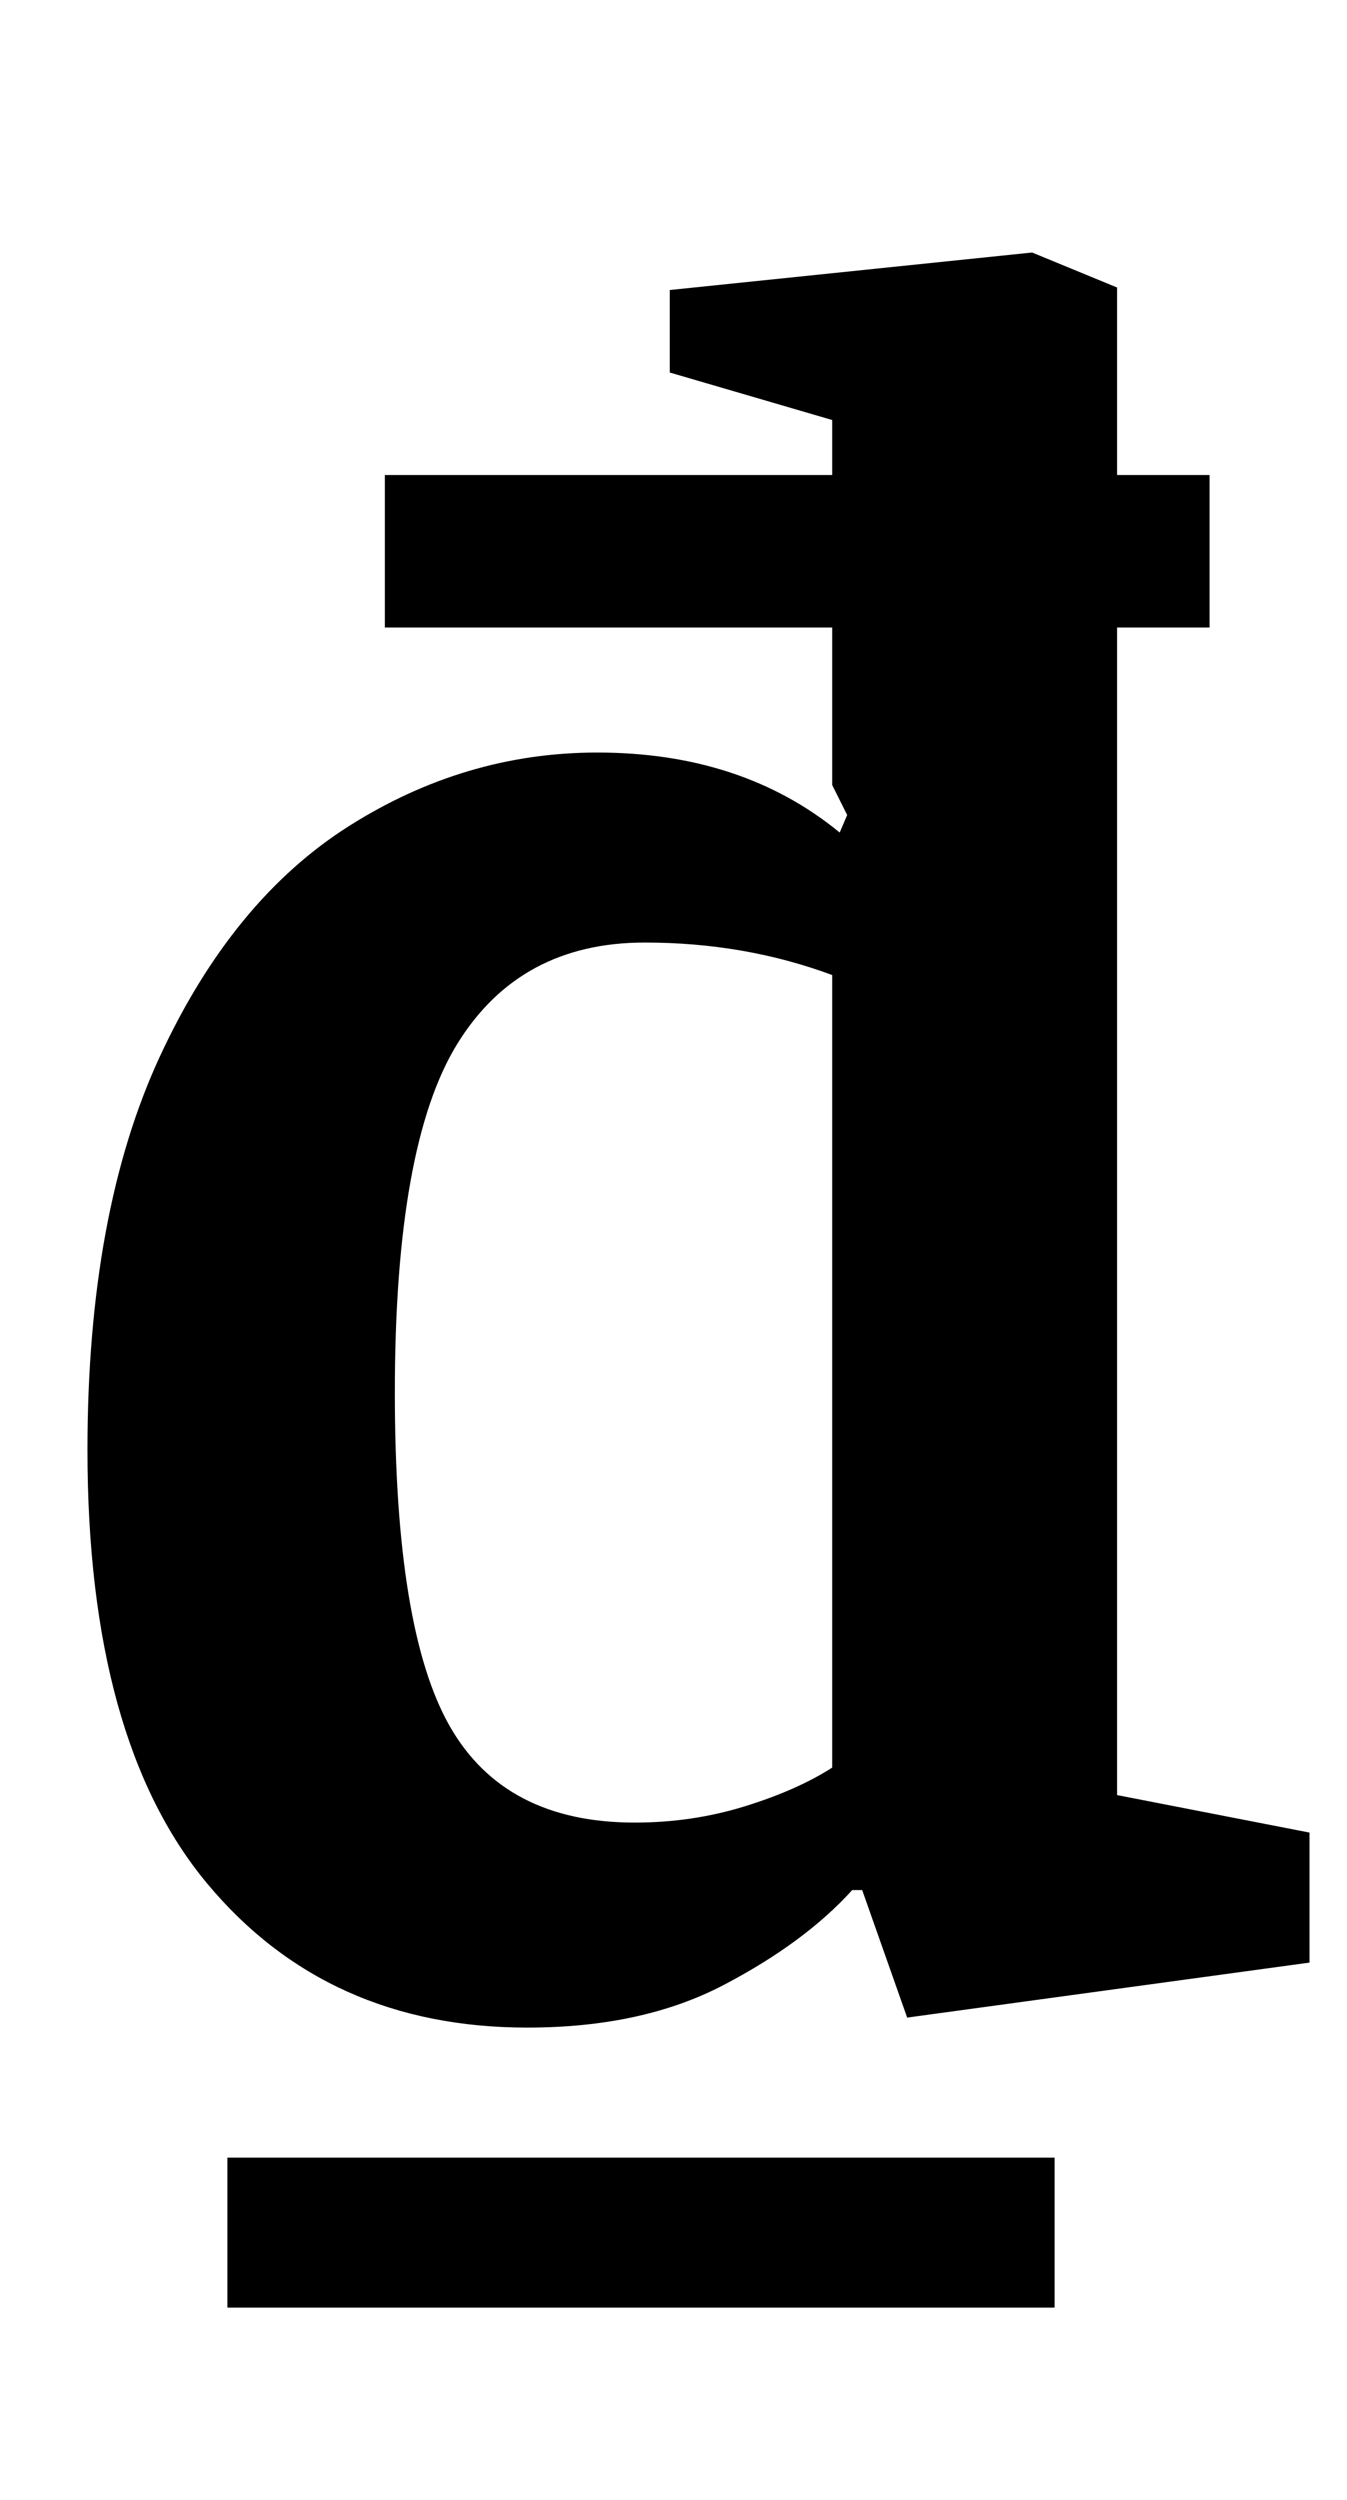 <?xml version="1.0" standalone="no"?>
<!DOCTYPE svg PUBLIC "-//W3C//DTD SVG 1.1//EN" "http://www.w3.org/Graphics/SVG/1.1/DTD/svg11.dtd" >
<svg xmlns="http://www.w3.org/2000/svg" xmlns:xlink="http://www.w3.org/1999/xlink" version="1.1" viewBox="-10 0 539 1000">
  <g transform="matrix(1 0 0 -1 0 800)">
   <path fill="currentColor"
d="M73 46.5q-48 57.5 -48 173.5q0 95 29 157.5t75.5 92t99.5 29.5q58 0 97 -32l3 7l-6 12v63h-179v61h179v22l-65 19v33l145 15l34 -14v-75h37v-61h-37v-467l77 -15v-52l-161 -22l-18 51h-4q-19 -21 -51.5 -38t-78.5 -17q-80 0 -128 57.5zM288 77.5q21 6.5 35 15.5v317
q-35 13 -75 13q-50 0 -75 -40.5t-25 -139.5q0 -95 22 -133.5t74 -38.5q23 0 44 6.5zM81 -63h331v-60h-331v60z" />
  </g>

</svg>
